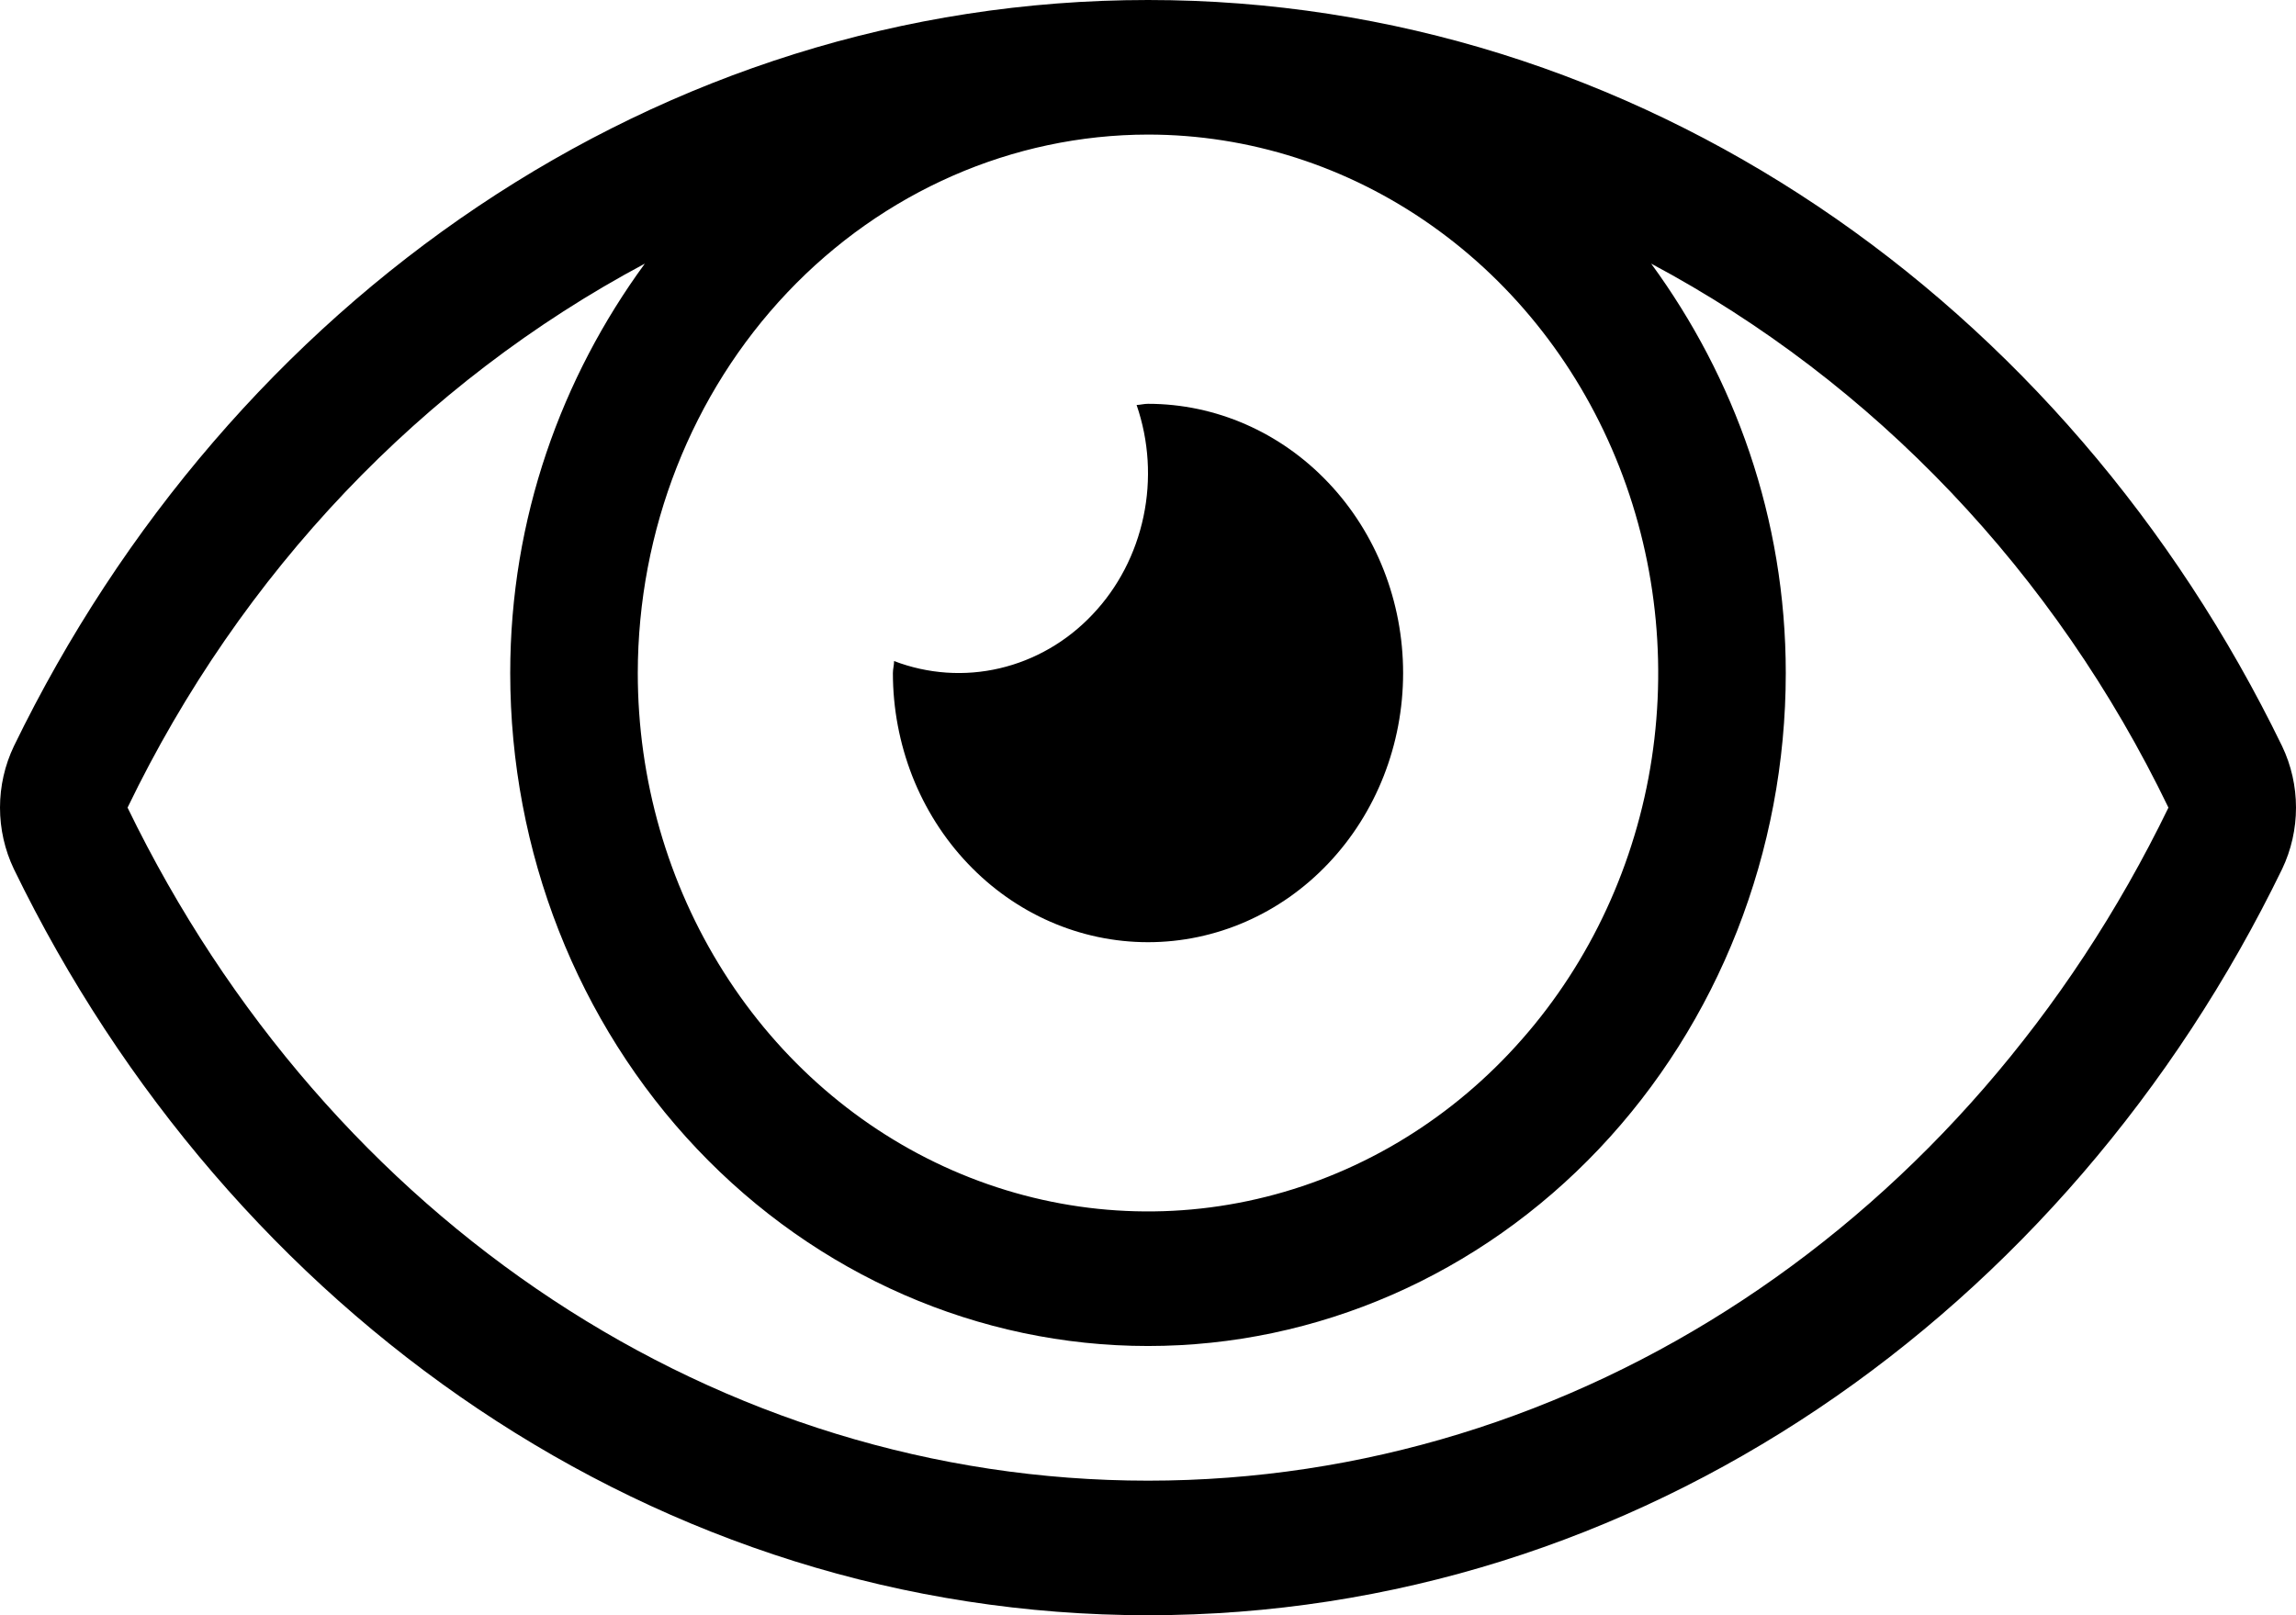<svg width="27" height="19" viewBox="0 0 27 19" fill="none" xmlns="http://www.w3.org/2000/svg">
<path d="M13.5 11.083C14.296 11.083 15.059 10.75 15.621 10.156C16.184 9.562 16.5 8.757 16.5 7.917C16.5 7.077 16.184 6.271 15.621 5.678C15.059 5.084 14.296 4.75 13.5 4.75C13.453 4.75 13.412 4.762 13.366 4.764C13.511 5.185 13.539 5.64 13.447 6.076C13.355 6.513 13.148 6.912 12.848 7.228C12.549 7.545 12.17 7.764 11.756 7.861C11.343 7.958 10.912 7.928 10.514 7.776C10.514 7.825 10.5 7.869 10.5 7.917C10.5 8.333 10.578 8.744 10.728 9.129C10.879 9.513 11.1 9.862 11.379 10.156C11.941 10.75 12.704 11.083 13.5 11.083ZM26.837 8.778C24.295 3.542 19.262 0 13.5 0C7.738 0 2.704 3.545 0.163 8.778C0.056 9.002 0 9.249 0 9.5C0 9.751 0.056 9.998 0.163 10.222C2.705 15.458 7.738 19 13.5 19C19.262 19 24.296 15.455 26.837 10.222C26.944 9.998 27 9.751 27 9.5C27 9.249 26.944 9.002 26.837 8.778V8.778ZM13.5 1.583C14.687 1.583 15.847 1.955 16.833 2.651C17.82 3.347 18.589 4.336 19.043 5.493C19.497 6.65 19.616 7.924 19.385 9.152C19.153 10.381 18.582 11.509 17.743 12.395C16.904 13.281 15.834 13.884 14.671 14.128C13.507 14.373 12.3 14.247 11.204 13.768C10.107 13.289 9.17 12.477 8.511 11.435C7.852 10.394 7.5 9.169 7.5 7.917C7.502 6.238 8.134 4.628 9.259 3.44C10.384 2.253 11.909 1.585 13.5 1.583V1.583ZM13.5 17.417C8.467 17.417 3.869 14.383 1.5 9.5C2.832 6.739 4.963 4.498 7.583 3.101C6.605 4.438 6 6.094 6 7.917C6 10.016 6.79 12.03 8.197 13.515C9.603 14.999 11.511 15.833 13.5 15.833C15.489 15.833 17.397 14.999 18.803 13.515C20.21 12.03 21 10.016 21 7.917C21 6.094 20.395 4.438 19.417 3.101C22.037 4.498 24.168 6.739 25.5 9.5C23.131 14.383 18.532 17.417 13.5 17.417Z" fill="black"/>
</svg>
